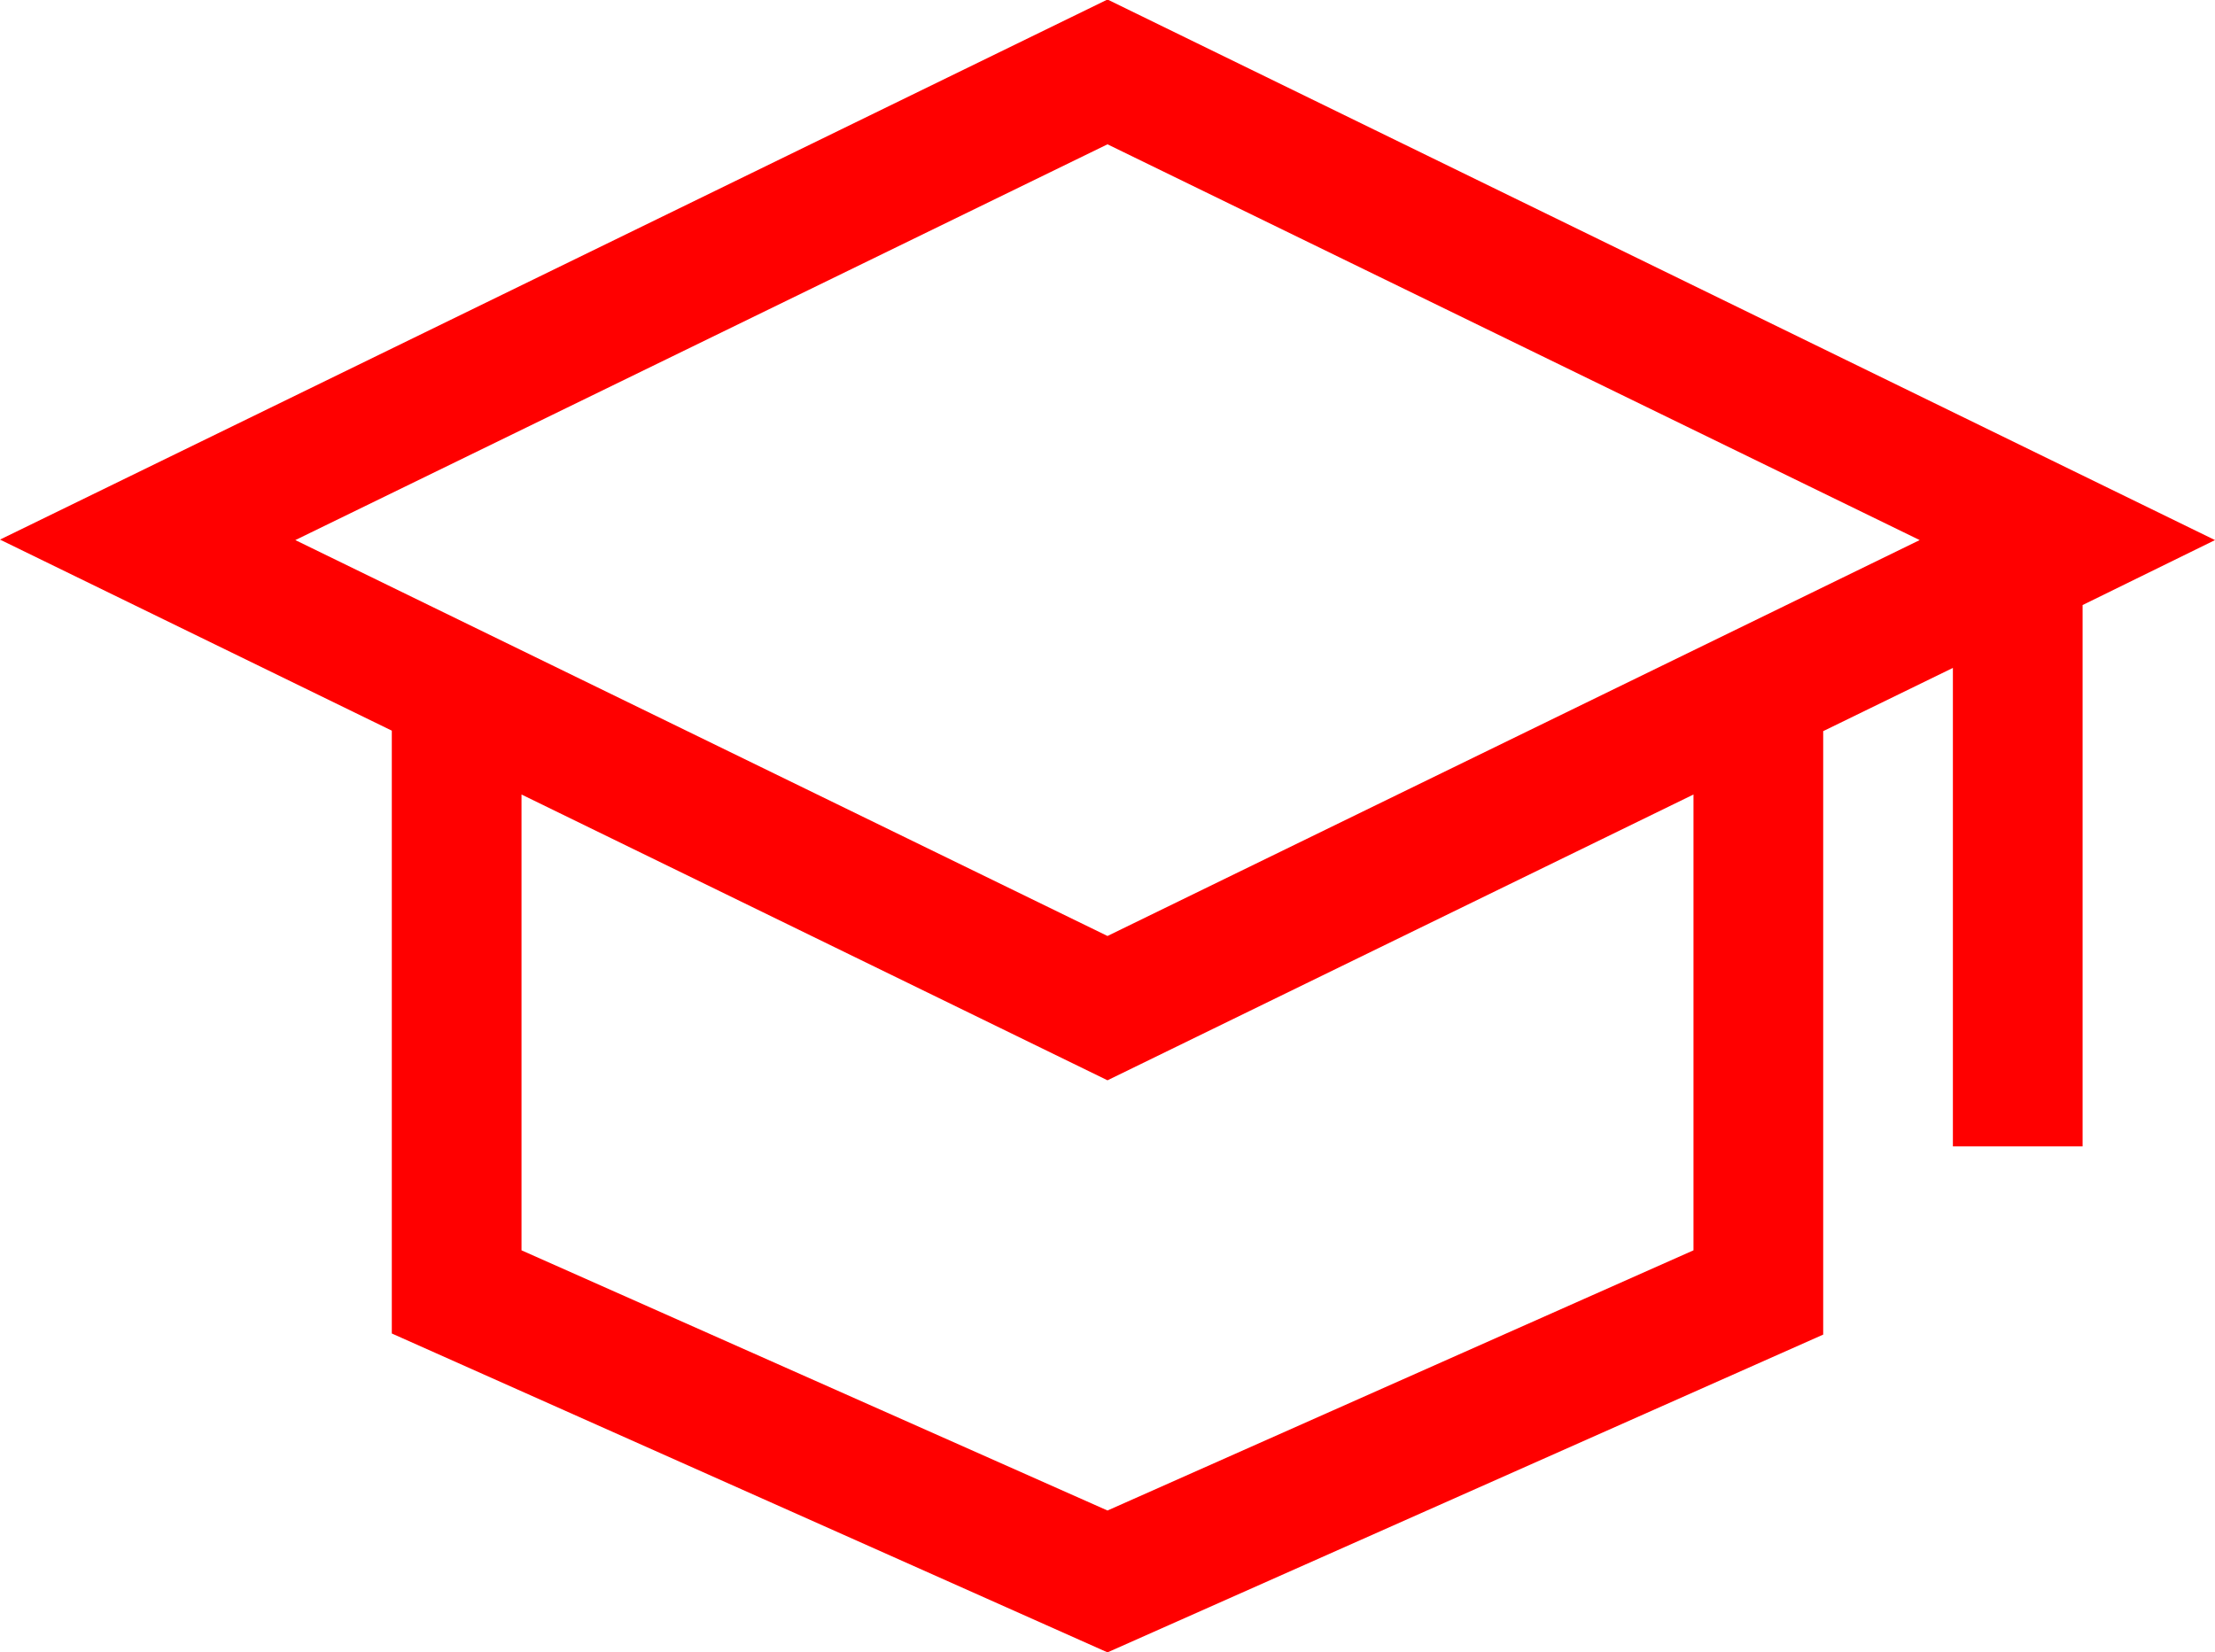 <svg xmlns="http://www.w3.org/2000/svg" width="18" height="13.431" viewBox="0 0 18 13.431">
  <path id="_001-mortarboard" data-name="001-mortarboard" d="M18,69.394,9,65l-9,4.39,3.184,1.553v4.9L9,78.435l5.816-2.583V70.947l1.054-.514v3.889h1.054v-4.4Zm-4.238,5.773L9,77.282,4.238,75.167V71.462L9,73.785l4.762-2.323ZM9,72.612,2.4,69.394,9,66.177l6.6,3.217Z" transform="translate(0 -65.004)" fill="#FF0000"/>
</svg>
